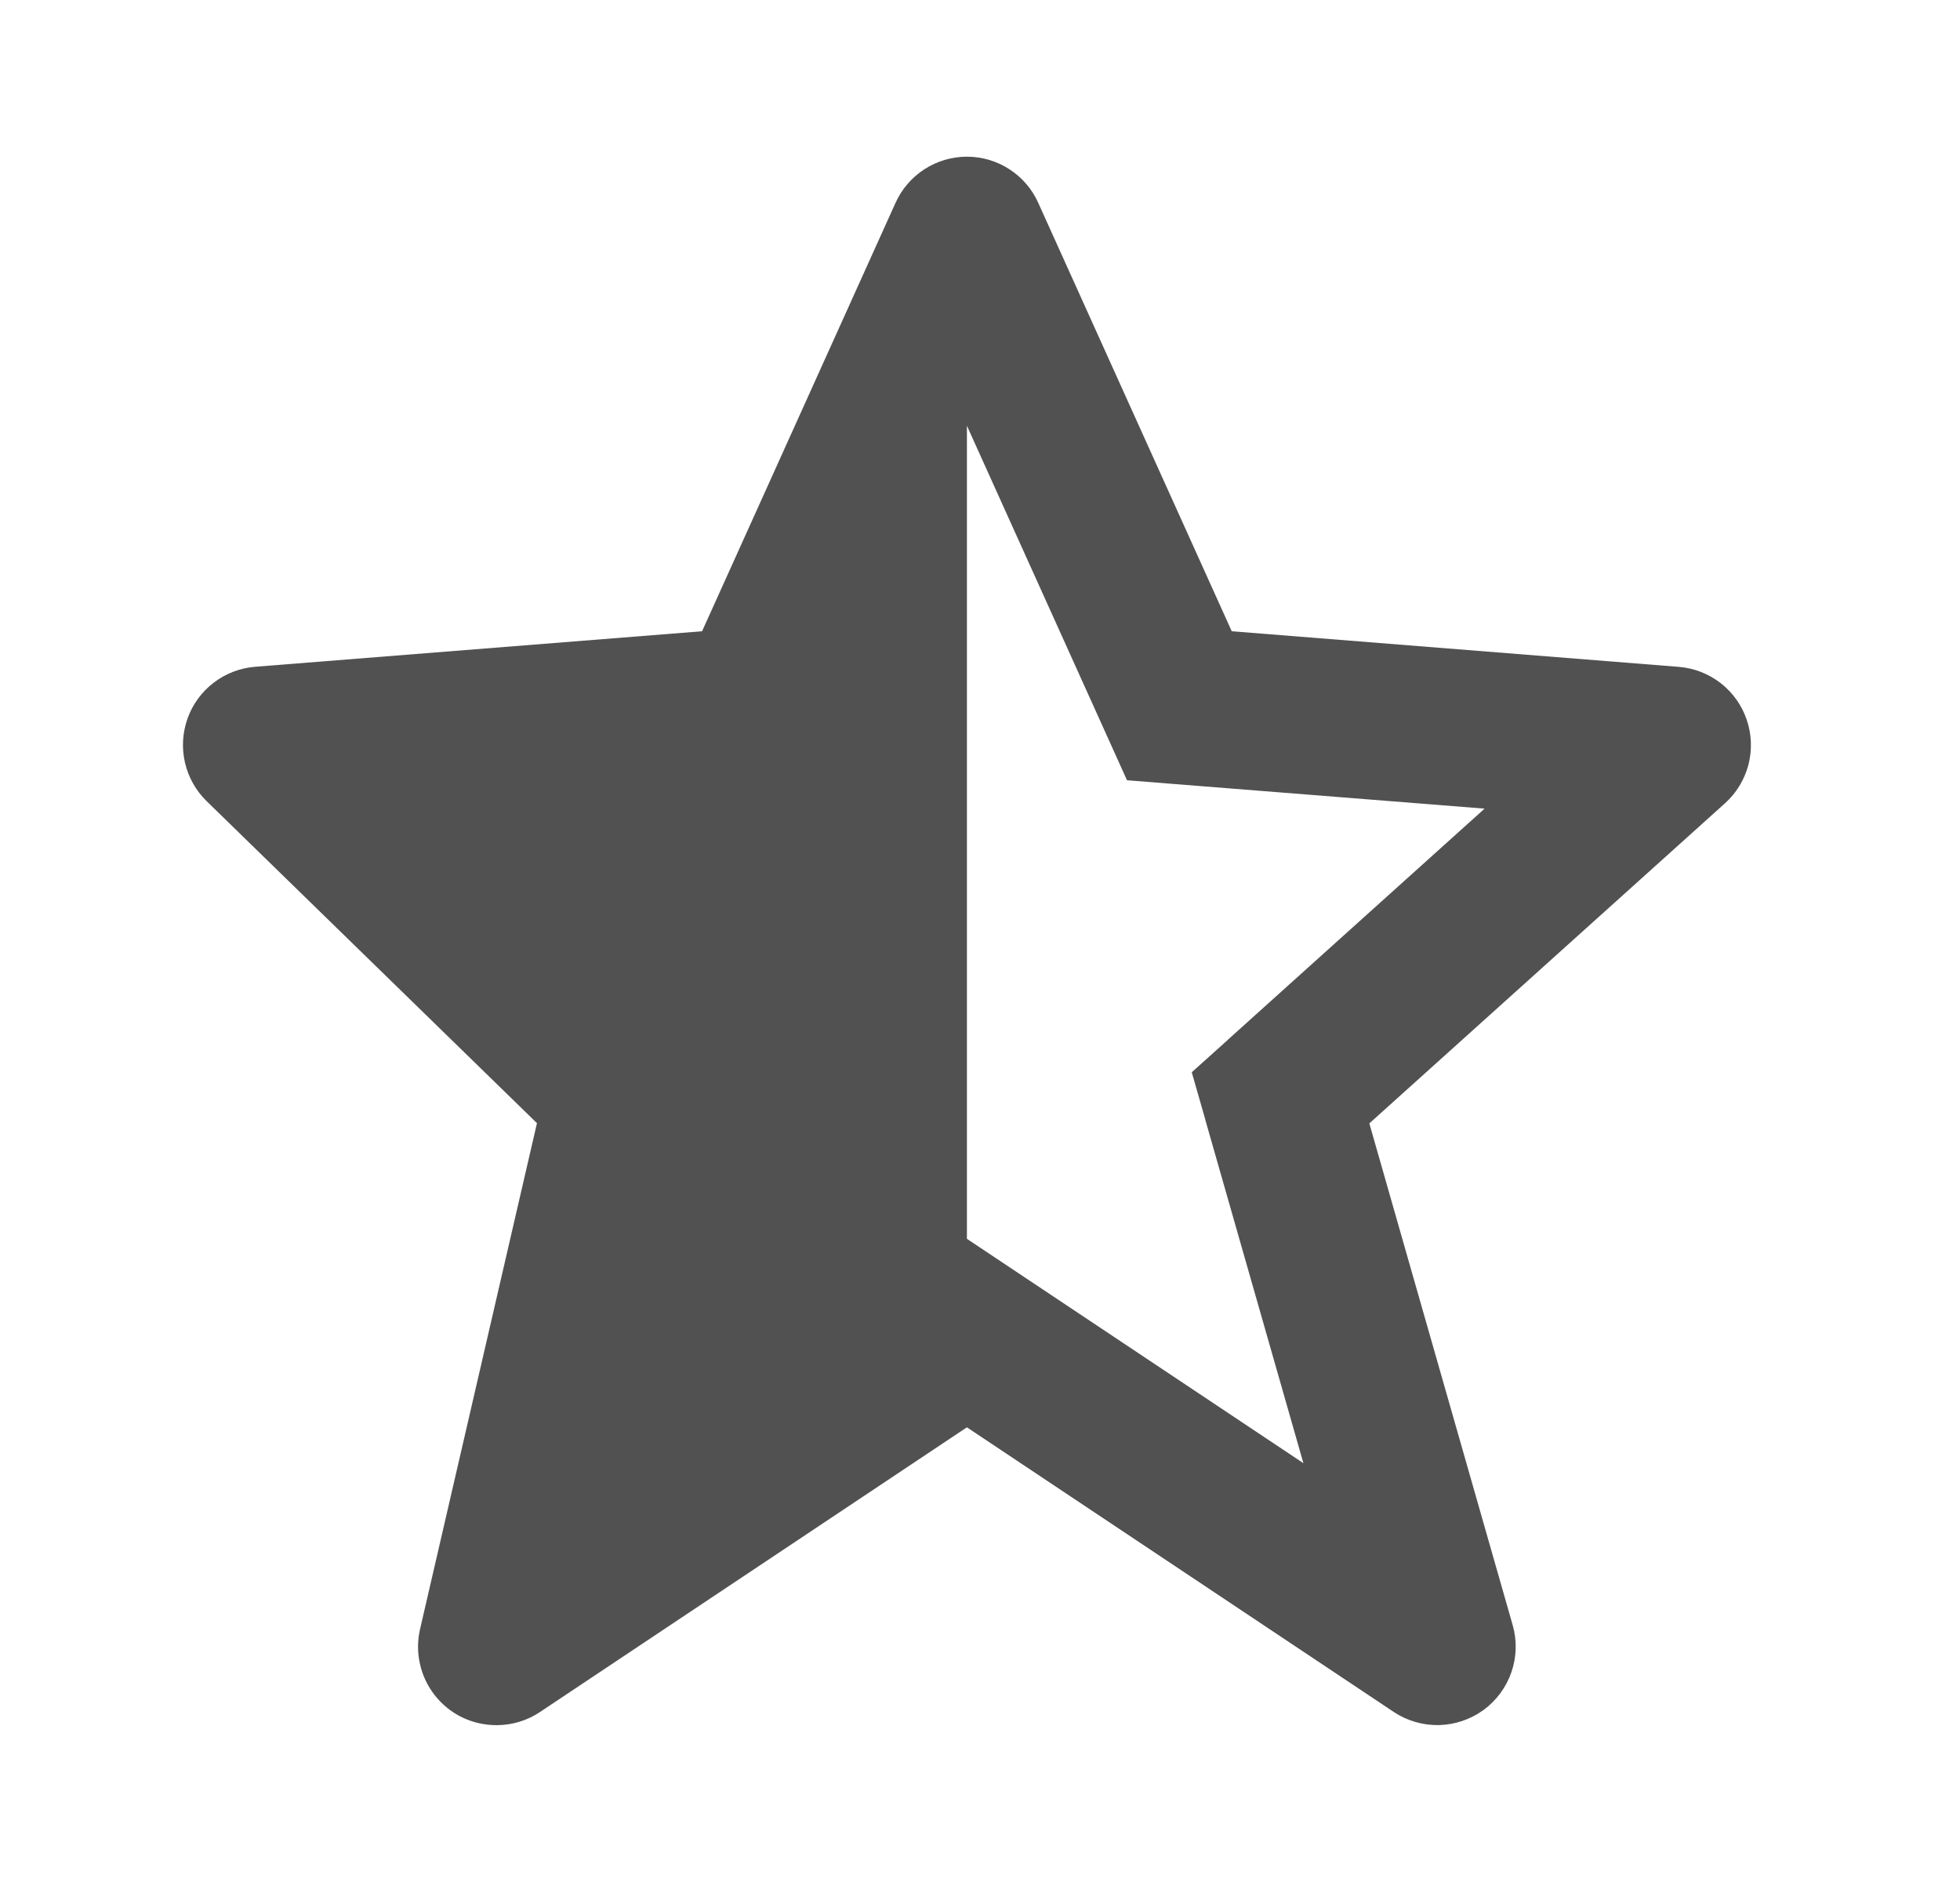 <svg width="25" height="24" viewBox="0 0 25 24" fill="none" xmlns="http://www.w3.org/2000/svg">
<g id="bxs:star-half">
<path id="Vector" d="M5.358 20.775C5.324 20.922 5.323 21.074 5.357 21.221C5.39 21.368 5.456 21.506 5.549 21.623C5.643 21.741 5.762 21.837 5.898 21.902C6.034 21.967 6.183 22 6.333 22C6.531 22 6.724 21.942 6.888 21.832L12.333 18.202L17.778 21.832C17.949 21.945 18.15 22.003 18.354 21.999C18.558 21.994 18.756 21.927 18.922 21.807C19.087 21.686 19.211 21.518 19.278 21.325C19.345 21.132 19.351 20.923 19.295 20.726L17.466 14.326L22.002 10.244C22.148 10.113 22.251 9.943 22.301 9.754C22.35 9.564 22.343 9.365 22.28 9.18C22.218 8.995 22.102 8.832 21.948 8.712C21.793 8.592 21.607 8.519 21.412 8.504L15.711 8.05L13.244 2.589C13.166 2.413 13.038 2.264 12.876 2.159C12.715 2.054 12.526 1.998 12.334 1.998C12.141 1.998 11.953 2.054 11.791 2.158C11.629 2.263 11.501 2.412 11.422 2.588L8.955 8.05L3.254 8.503C3.063 8.518 2.88 8.588 2.727 8.705C2.574 8.821 2.458 8.979 2.393 9.16C2.328 9.341 2.316 9.536 2.359 9.724C2.402 9.911 2.498 10.082 2.635 10.216L6.849 14.323L5.358 20.775ZM12.333 5.429L14.375 9.95L14.963 9.997H14.964L18.936 10.312L15.665 13.256L15.664 13.258L15.201 13.674L15.372 14.271V14.274L16.625 18.659L12.333 15.798V5.429Z" fill="#515151"/>
</g>
</svg>
